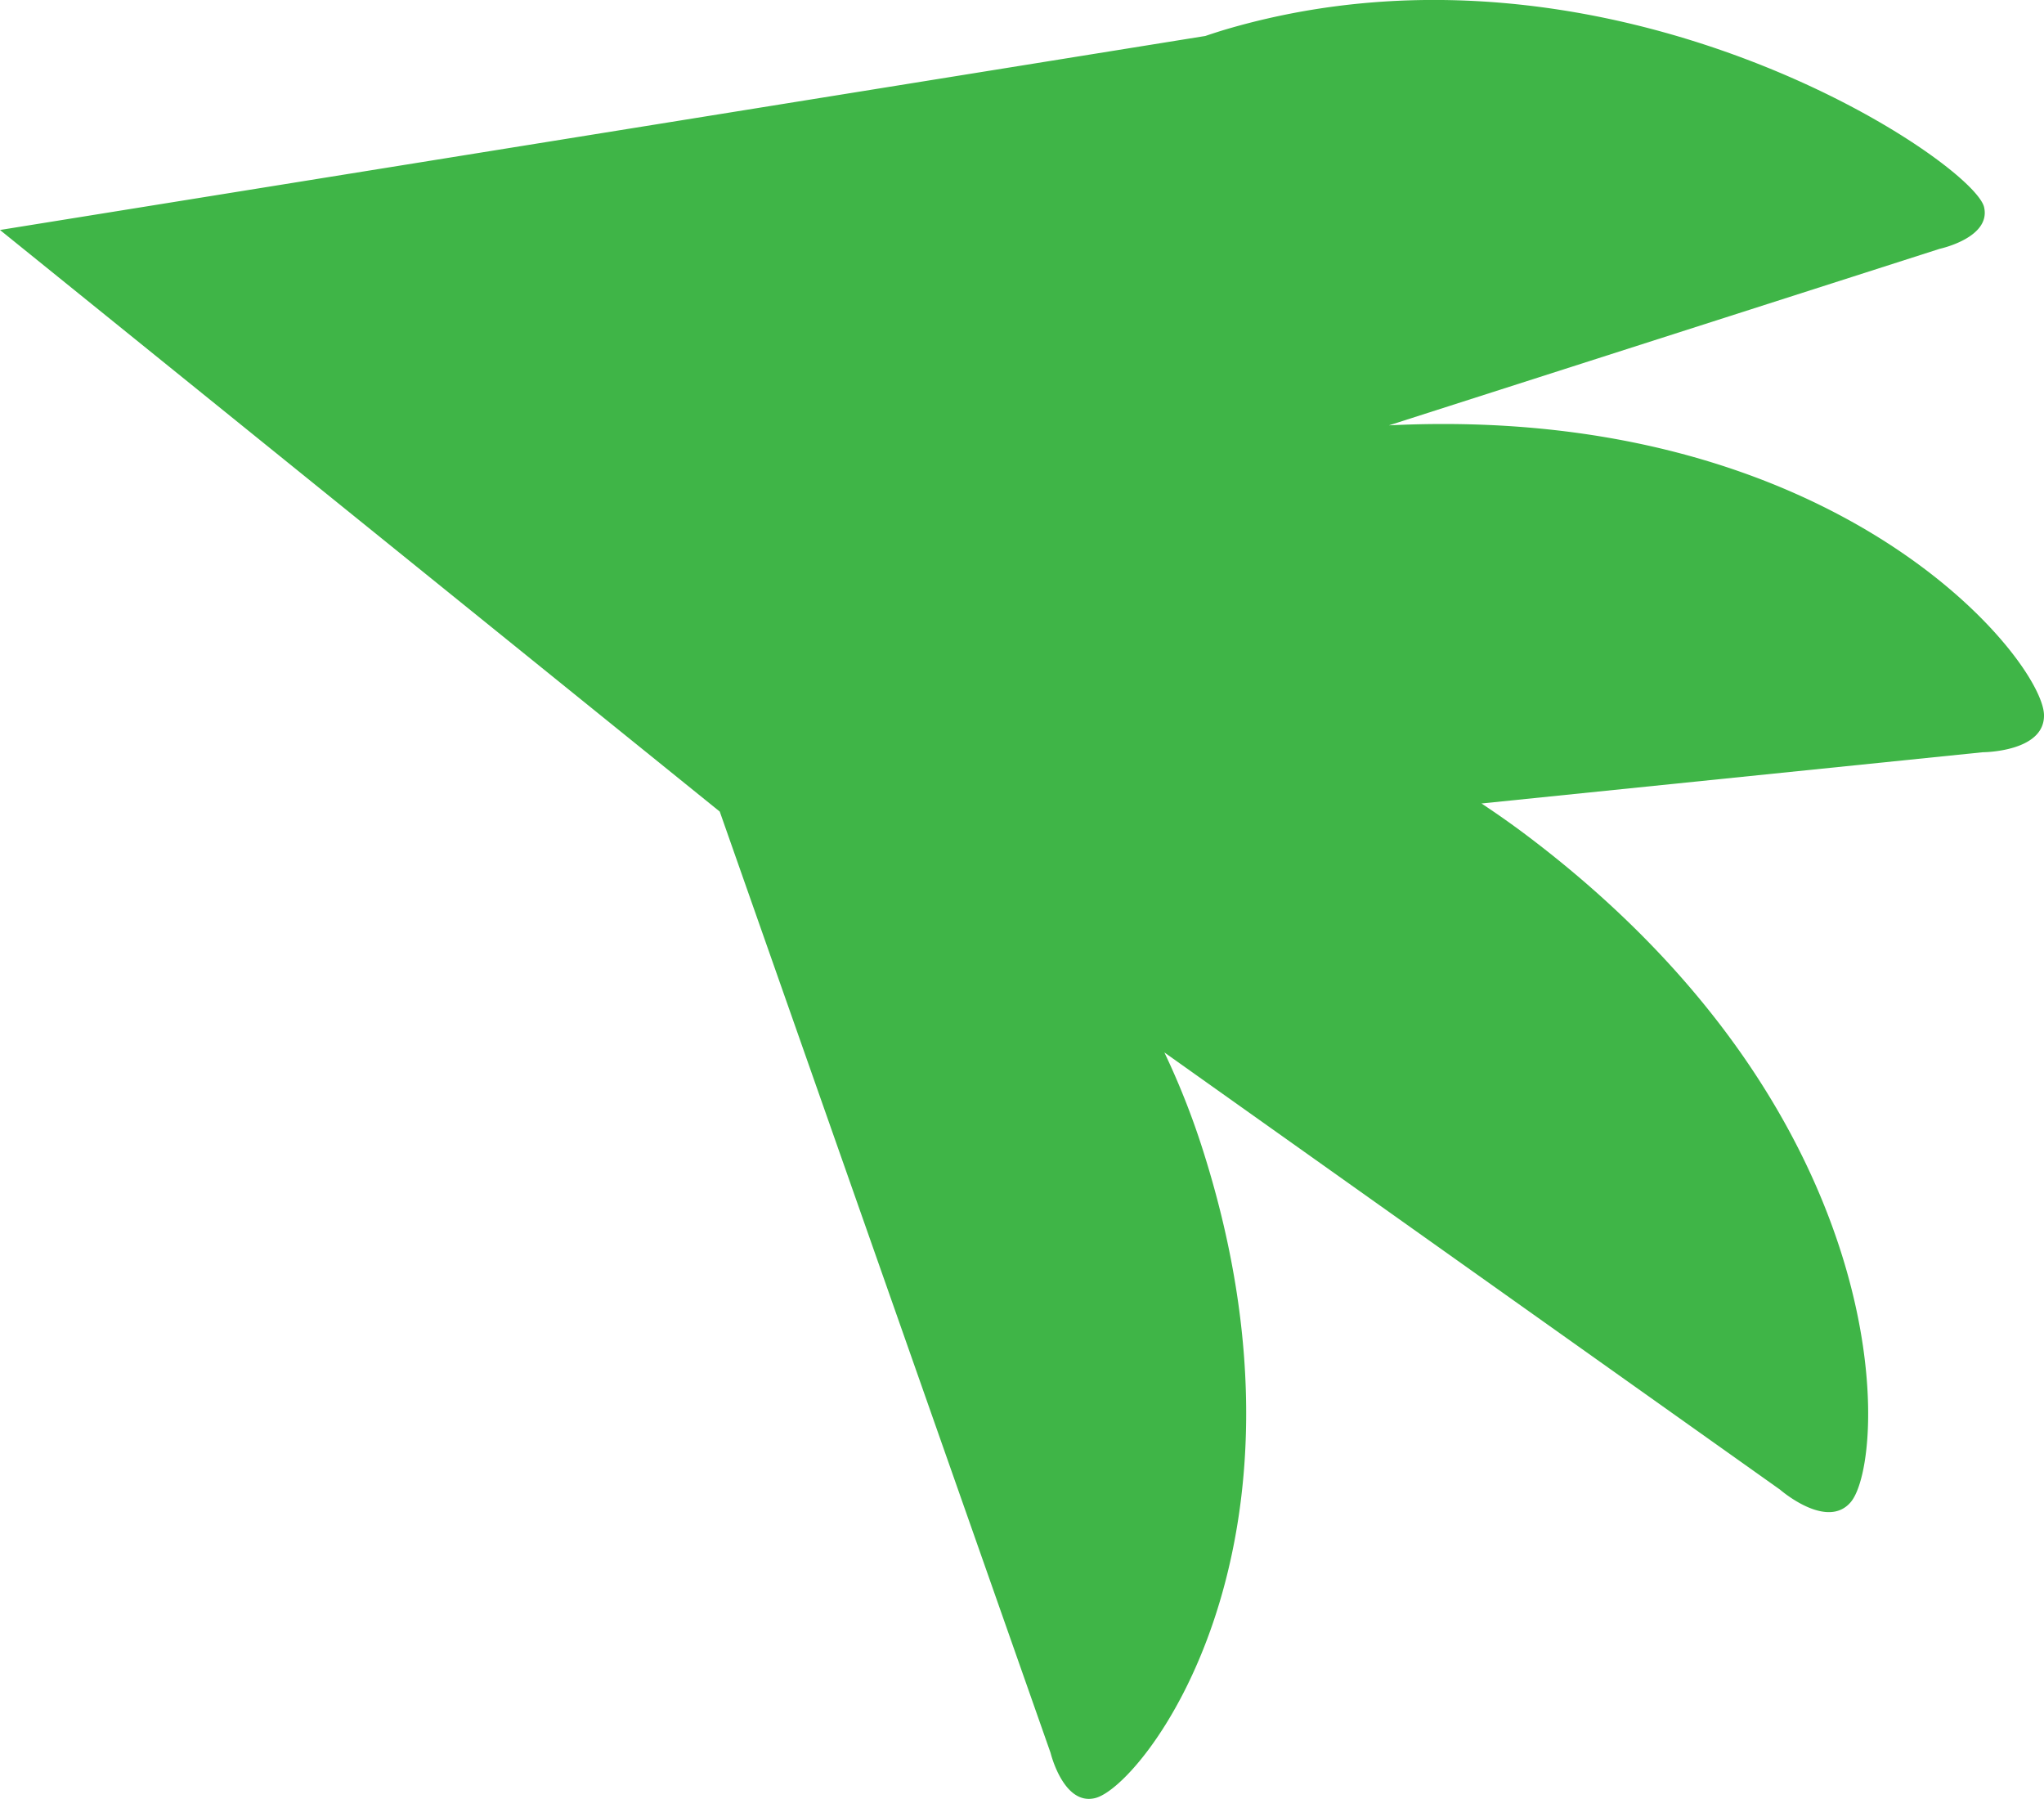 <svg xmlns="http://www.w3.org/2000/svg" width="687.47" height="604.93" viewBox="0 0 687.47 604.93">
  <defs>
    <style>
      .cls-1 {
        fill: #3fb547;
        fill-rule: evenodd;
      }
    </style>
  </defs>
  <path id="SVG_SN_BG3_Palm" class="cls-1" d="M2480.39,2423.48c2.8-.95,5.65-1.86,8.62-2.71,128.59-36.76,249.97,45.09,253.32,60.32,2.31,10.28-14.93,13.96-14.93,13.96l-185.25,59.37c151.72-7.46,220.16,79.38,220.32,97.46,0.17,12.44-20.64,12.47-20.64,12.47l-168.56,17.23c5.37,3.55,10.76,7.34,16.17,11.45,125.74,95.41,120,209.56,108,223.52-8.07,9.46-23.74-4.22-23.74-4.22L2466.62,2765.3a256.54,256.54,0,0,1,13.15,33.44c42.22,133.51-20.51,213.32-36.38,217.29-10.71,2.73-15.05-15.2-15.05-15.2L2317.08,2684.3,2075,2488.72" transform="translate(-2075 -2411.38)"/>
</svg>
